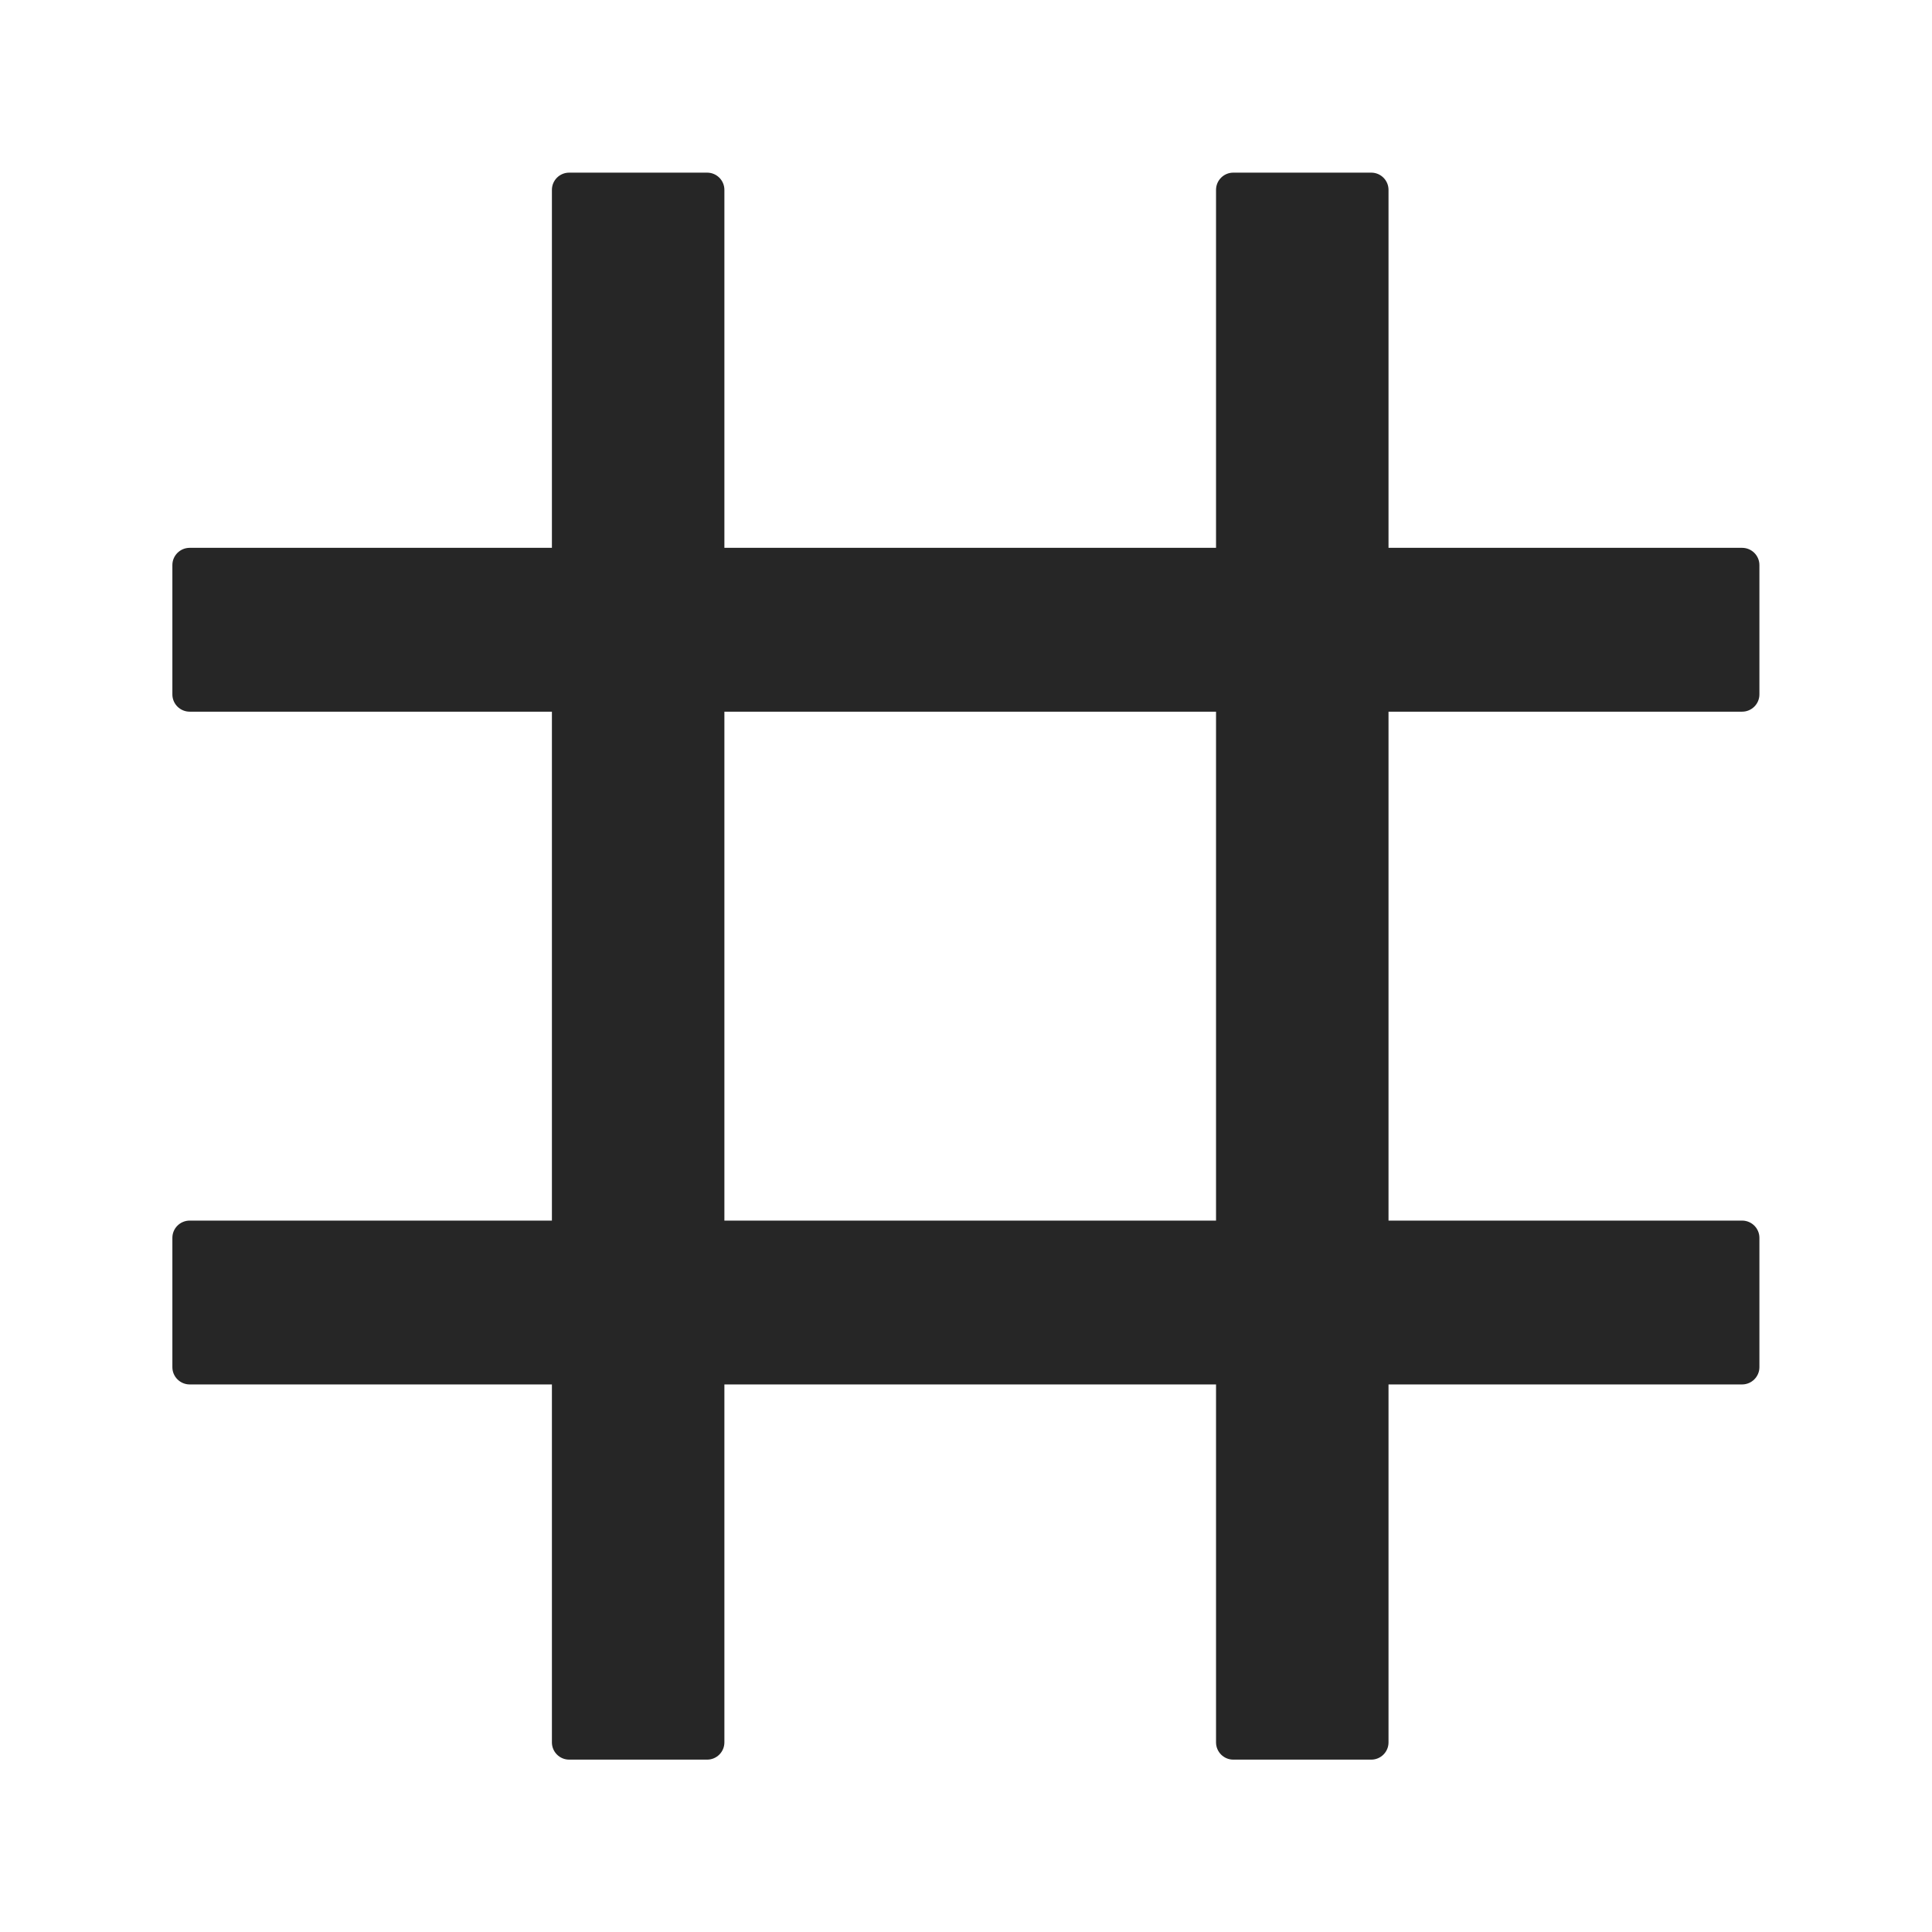 <svg width="36" height="36" viewBox="0 0 36 36" fill="none" xmlns="http://www.w3.org/2000/svg">
<path d="M32.462 13.261C32.639 13.261 32.784 13.117 32.784 12.94V10.529C32.784 10.352 32.639 10.208 32.462 10.208H25.873V3.538C25.873 3.361 25.729 3.217 25.552 3.217H22.98C22.803 3.217 22.659 3.361 22.659 3.538V10.208H13.498V3.538C13.498 3.361 13.354 3.217 13.177 3.217H10.605C10.428 3.217 10.284 3.361 10.284 3.538V10.208H3.534C3.357 10.208 3.212 10.352 3.212 10.529V12.94C3.212 13.117 3.357 13.261 3.534 13.261H10.284V22.744H3.534C3.357 22.744 3.212 22.888 3.212 23.065V25.476C3.212 25.652 3.357 25.797 3.534 25.797H10.284V32.467C10.284 32.644 10.428 32.788 10.605 32.788H13.177C13.354 32.788 13.498 32.644 13.498 32.467V25.797H22.659V32.467C22.659 32.644 22.803 32.788 22.98 32.788H25.552C25.729 32.788 25.873 32.644 25.873 32.467V25.797H32.462C32.639 25.797 32.784 25.652 32.784 25.476V23.065C32.784 22.888 32.639 22.744 32.462 22.744H25.873V13.261H32.462ZM22.659 22.744H13.498V13.261H22.659V22.744Z" fill="black" fill-opacity="0.85"/>
</svg>
